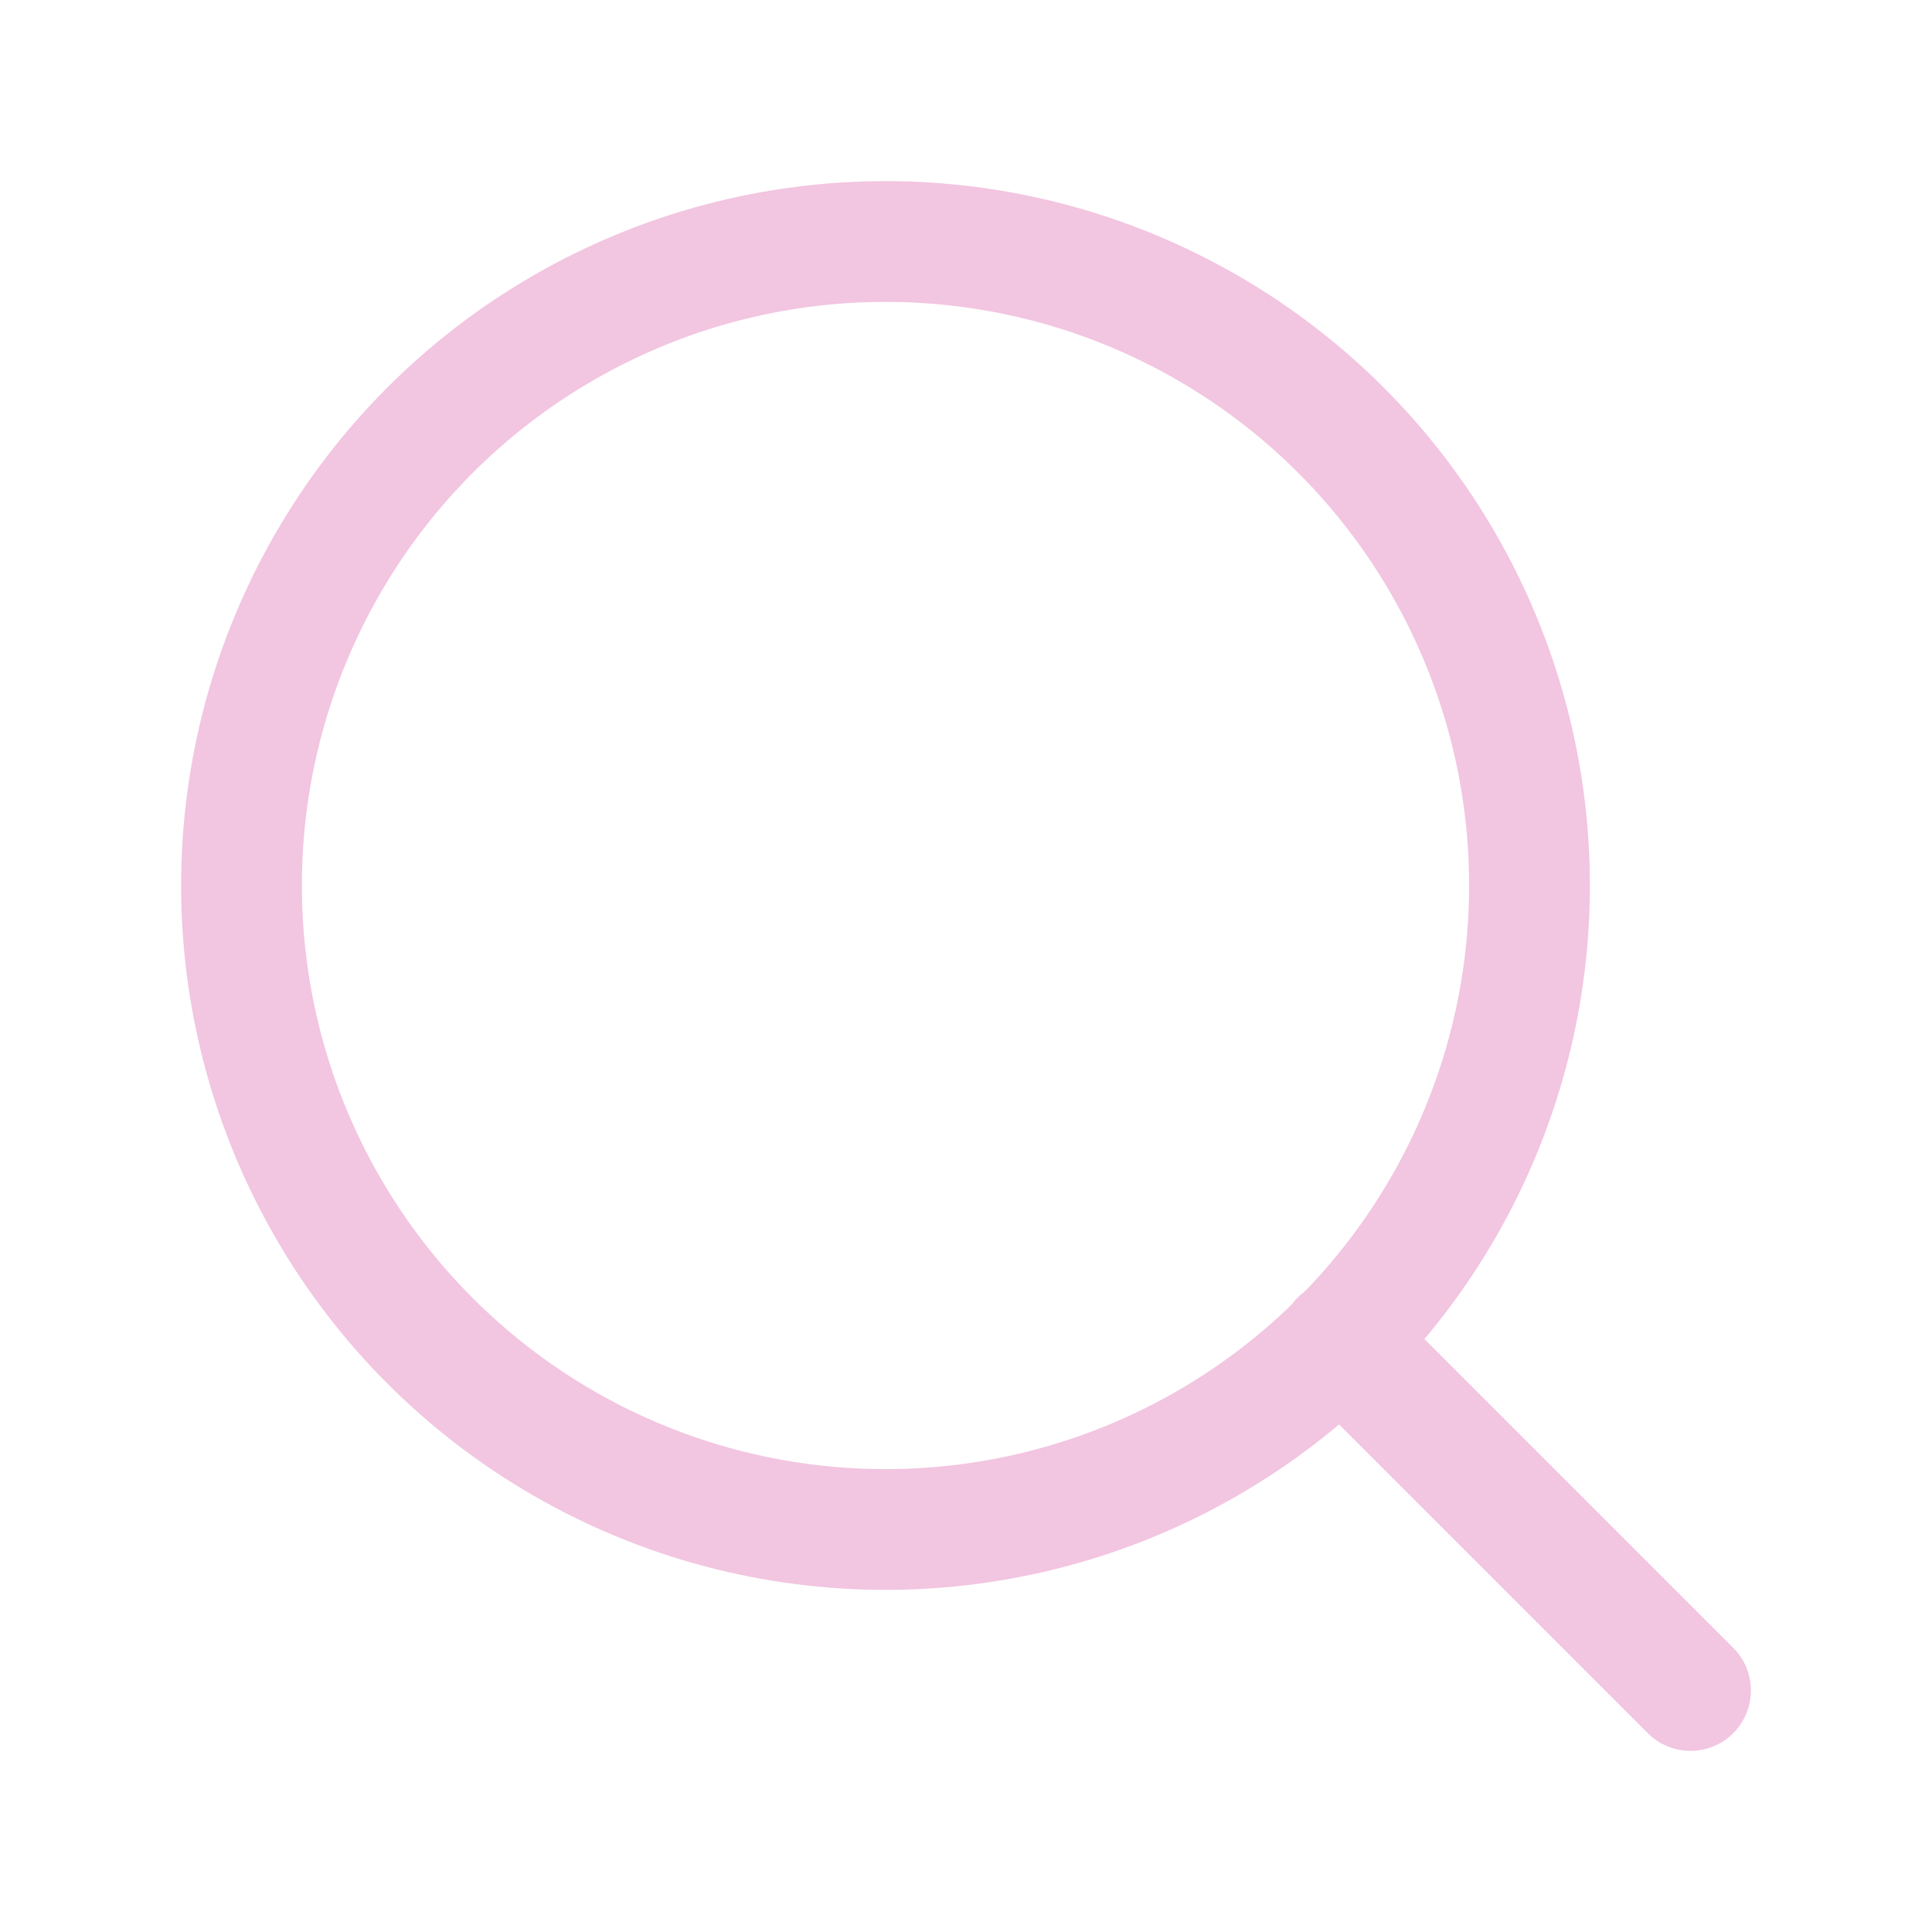 <svg xmlns="http://www.w3.org/2000/svg" width="32" height="32" viewBox="0 0 24 24" fill="none" stroke="#F2C5E0" stroke-width="1.5" stroke-linecap="round" stroke-linejoin="round" class="feather feather-search"><circle cx="11" cy="11" r="8"></circle><line x1="21" y1="21" x2="16.65" y2="16.65"></line></svg>